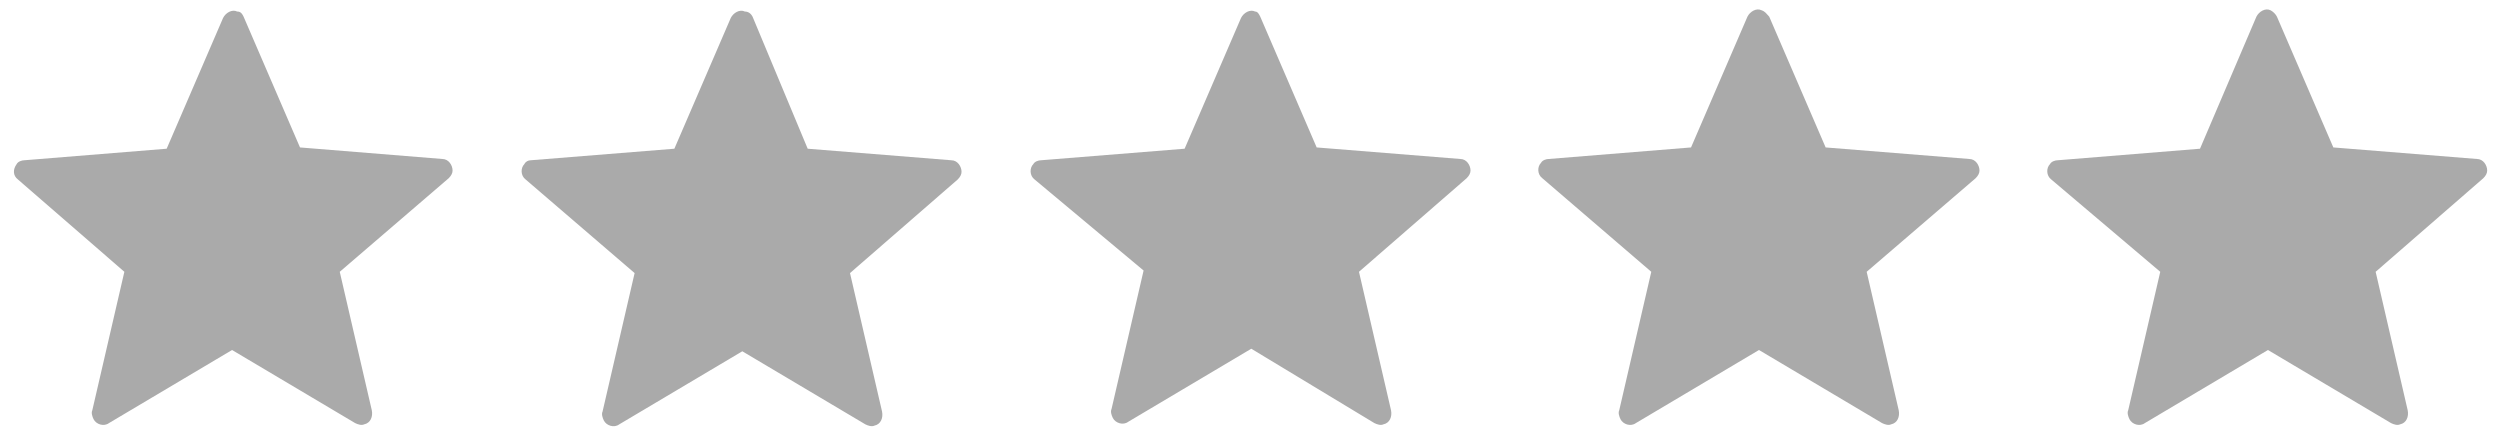 <?xml version="1.0" encoding="utf-8"?>
<!-- Generator: Adobe Illustrator 24.1.1, SVG Export Plug-In . SVG Version: 6.00 Build 0)  -->
<svg version="1.1" id="레이어_1" xmlns="http://www.w3.org/2000/svg" xmlns:xlink="http://www.w3.org/1999/xlink" x="0px"
	 y="0px" viewBox="0 0 195 34" width="195px" height="34px" style="enable-background:new 0 0 195 34;" xml:space="preserve">
<style type="text/css">
	.st0{fill:#AAAAAA;}
</style>
<g>
	<path class="st0" d="M19,1.3l4.4,10.2l11.1,0.9c0.5,0,0.8,0.5,0.8,0.9c0,0.2-0.1,0.4-0.3,0.6l-8.5,7.3l2.5,10.8
		c0.1,0.5-0.1,1-0.6,1.1c-0.2,0.1-0.5,0-0.7-0.1l-9.6-5.7l-9.6,5.7c-0.4,0.3-1,0.1-1.2-0.3c-0.1-0.2-0.2-0.5-0.1-0.7l2.5-10.8
		L1.4,14C1,13.7,1,13.2,1.3,12.8c0.1-0.2,0.4-0.3,0.6-0.3l11.1-0.9l4.4-10.2c0.2-0.4,0.7-0.7,1.1-0.5C18.8,0.9,18.9,1.1,19,1.3z"/>
	<path class="st0" d="M58.7,1.3L63,11.6l11.2,0.9c0.5,0,0.8,0.5,0.8,0.9c0,0.2-0.1,0.4-0.3,0.6l-8.4,7.3l2.5,10.8
		c0.1,0.5-0.1,1-0.6,1.1c-0.2,0.1-0.5,0-0.7-0.1l-9.6-5.7l-9.6,5.7c-0.4,0.3-1,0.1-1.2-0.3c-0.1-0.2-0.2-0.5-0.1-0.7l2.5-10.8L41,14
		c-0.4-0.3-0.4-0.9-0.1-1.2c0.1-0.2,0.3-0.3,0.5-0.3l11.2-0.9l4.4-10.2c0.2-0.4,0.7-0.7,1.1-0.5C58.4,0.9,58.6,1.1,58.7,1.3z"/>
	<path class="st0" d="M98.3,1.3l4.4,10.2l11.2,0.9c0.5,0,0.8,0.5,0.8,0.9c0,0.2-0.1,0.4-0.3,0.6l-8.4,7.3l2.5,10.8
		c0.1,0.5-0.1,1-0.6,1.1c-0.2,0.1-0.5,0-0.7-0.1l-9.6-5.8l-9.6,5.7c-0.4,0.3-1,0.1-1.2-0.3c-0.1-0.2-0.2-0.5-0.1-0.7l2.5-10.8
		L80.7,14c-0.4-0.3-0.4-0.9-0.1-1.2c0.1-0.2,0.4-0.3,0.6-0.3l11.2-0.9l4.4-10.2c0.2-0.4,0.7-0.7,1.1-0.5C98.1,0.9,98.2,1.1,98.3,1.3
		z"/>
	<path class="st0" d="M138,1.3l4.4,10.2l11.2,0.9c0.5,0,0.8,0.5,0.8,0.9c0,0.2-0.1,0.4-0.3,0.6l-8.5,7.3l2.5,10.8
		c0.1,0.5-0.1,1-0.6,1.1c-0.2,0.1-0.5,0-0.7-0.1l-9.6-5.7l-9.6,5.7c-0.4,0.3-1,0.1-1.2-0.3c-0.1-0.2-0.2-0.5-0.1-0.7l2.5-10.8
		l-8.5-7.3c-0.4-0.3-0.4-0.9-0.1-1.2c0.1-0.2,0.4-0.3,0.6-0.3l11.1-0.9l4.4-10.2c0.2-0.4,0.7-0.7,1.1-0.5
		C137.7,0.9,137.8,1.1,138,1.3L138,1.3z"/>
	<path class="st0" d="M177.6,1.3l4.4,10.2l11.2,0.9c0.5,0,0.8,0.5,0.8,0.9c0,0.2-0.1,0.4-0.3,0.6l-8.4,7.3l2.5,10.8
		c0.1,0.5-0.1,1-0.6,1.1c-0.2,0.1-0.5,0-0.7-0.1l-9.6-5.7l-9.6,5.7c-0.4,0.3-1,0.1-1.2-0.3c-0.1-0.2-0.2-0.5-0.1-0.7l2.5-10.8
		L160,14c-0.4-0.3-0.4-0.9-0.1-1.2c0.1-0.2,0.4-0.3,0.6-0.3l11.1-0.9L176,1.3c0.2-0.4,0.7-0.7,1.1-0.5
		C177.3,0.9,177.5,1.1,177.6,1.3z"/>
</g>
</svg>
